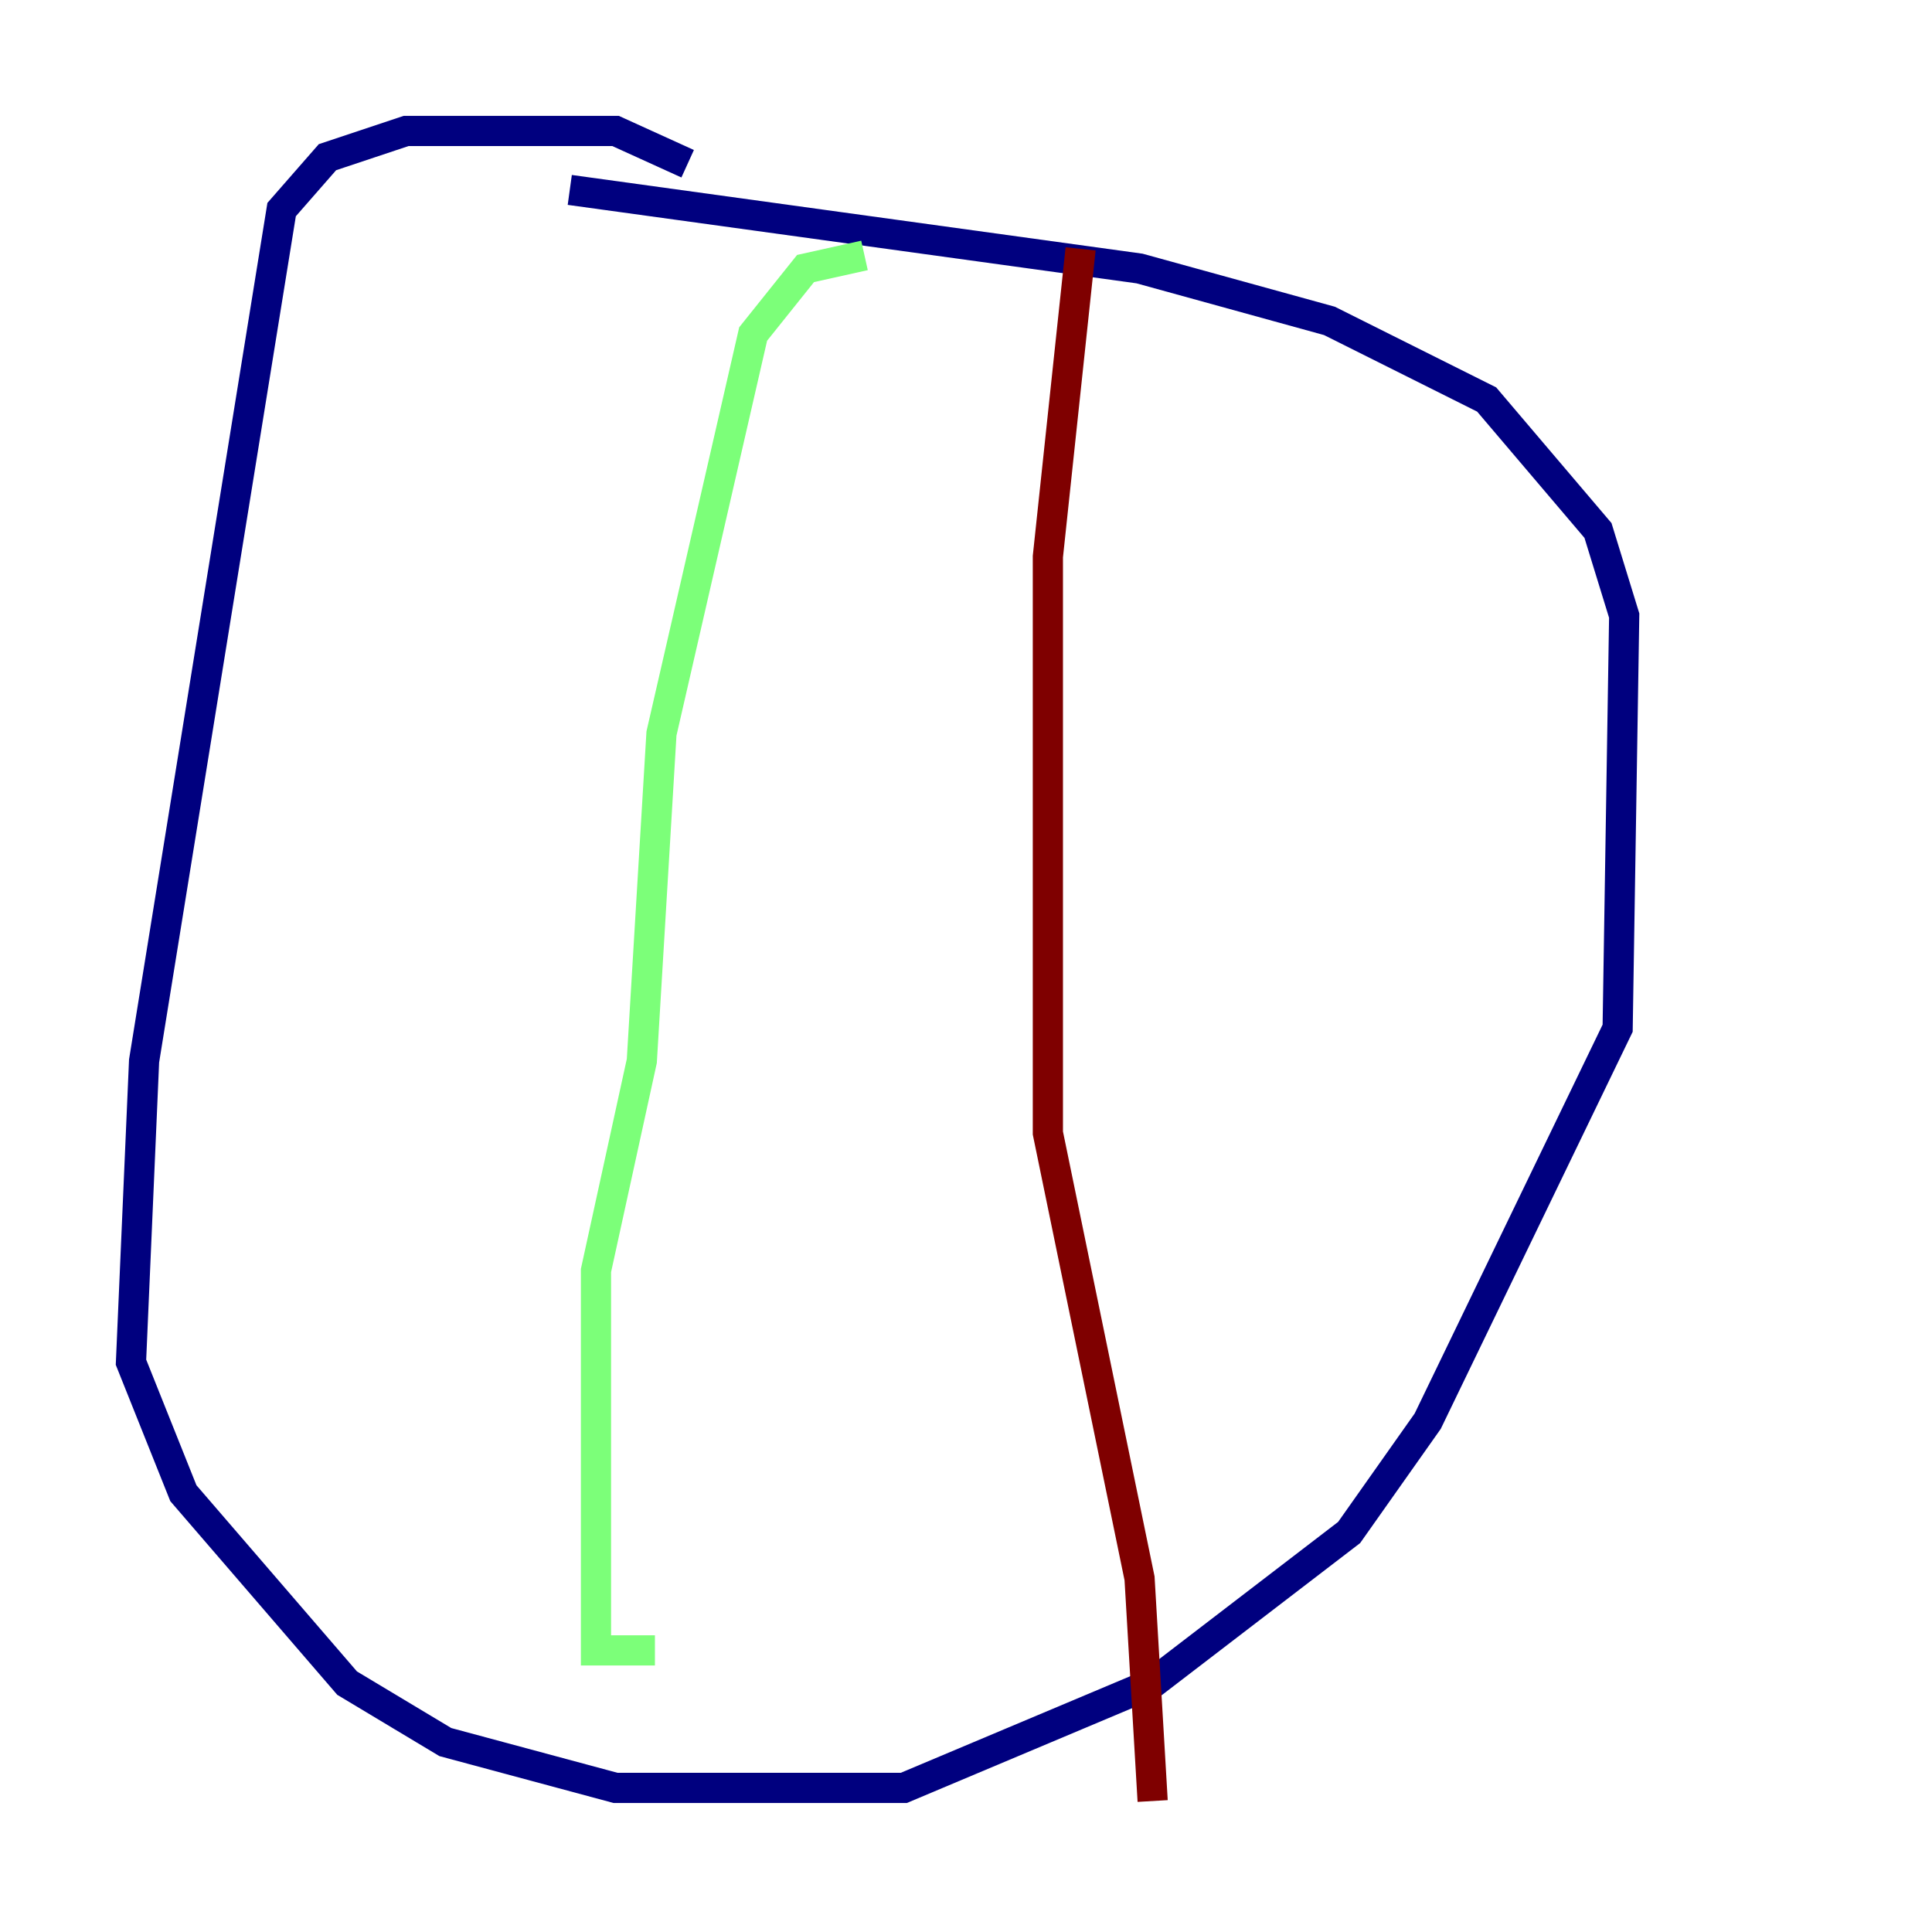 <?xml version="1.0" encoding="utf-8" ?>
<svg baseProfile="tiny" height="128" version="1.2" viewBox="0,0,128,128" width="128" xmlns="http://www.w3.org/2000/svg" xmlns:ev="http://www.w3.org/2001/xml-events" xmlns:xlink="http://www.w3.org/1999/xlink"><defs /><polyline fill="none" points="45.559,10.848 40.786,8.678 26.902,8.678 21.695,10.414 18.658,13.885 9.546,70.291 8.678,90.251 12.149,98.929 22.997,111.512 29.505,115.417 40.786,118.454 59.878,118.454 76.366,111.512 89.383,101.532 94.59,94.156 107.173,68.122 107.607,40.786 105.871,35.146 98.495,26.468 88.081,21.261 75.498,17.79 37.749,12.583" stroke="#00007f" stroke-width="2" /><polyline fill="none" points="57.275,16.922 53.37,17.79 49.898,22.129 43.824,48.597 42.522,70.291 39.485,84.176 39.485,109.342 43.39,109.342" stroke="#7cff79" stroke-width="2" /><polyline fill="none" points="71.593,16.488 69.424,36.881 69.424,75.064 75.498,104.57 76.366,119.322" stroke="#7f0000" stroke-width="2" /></svg>